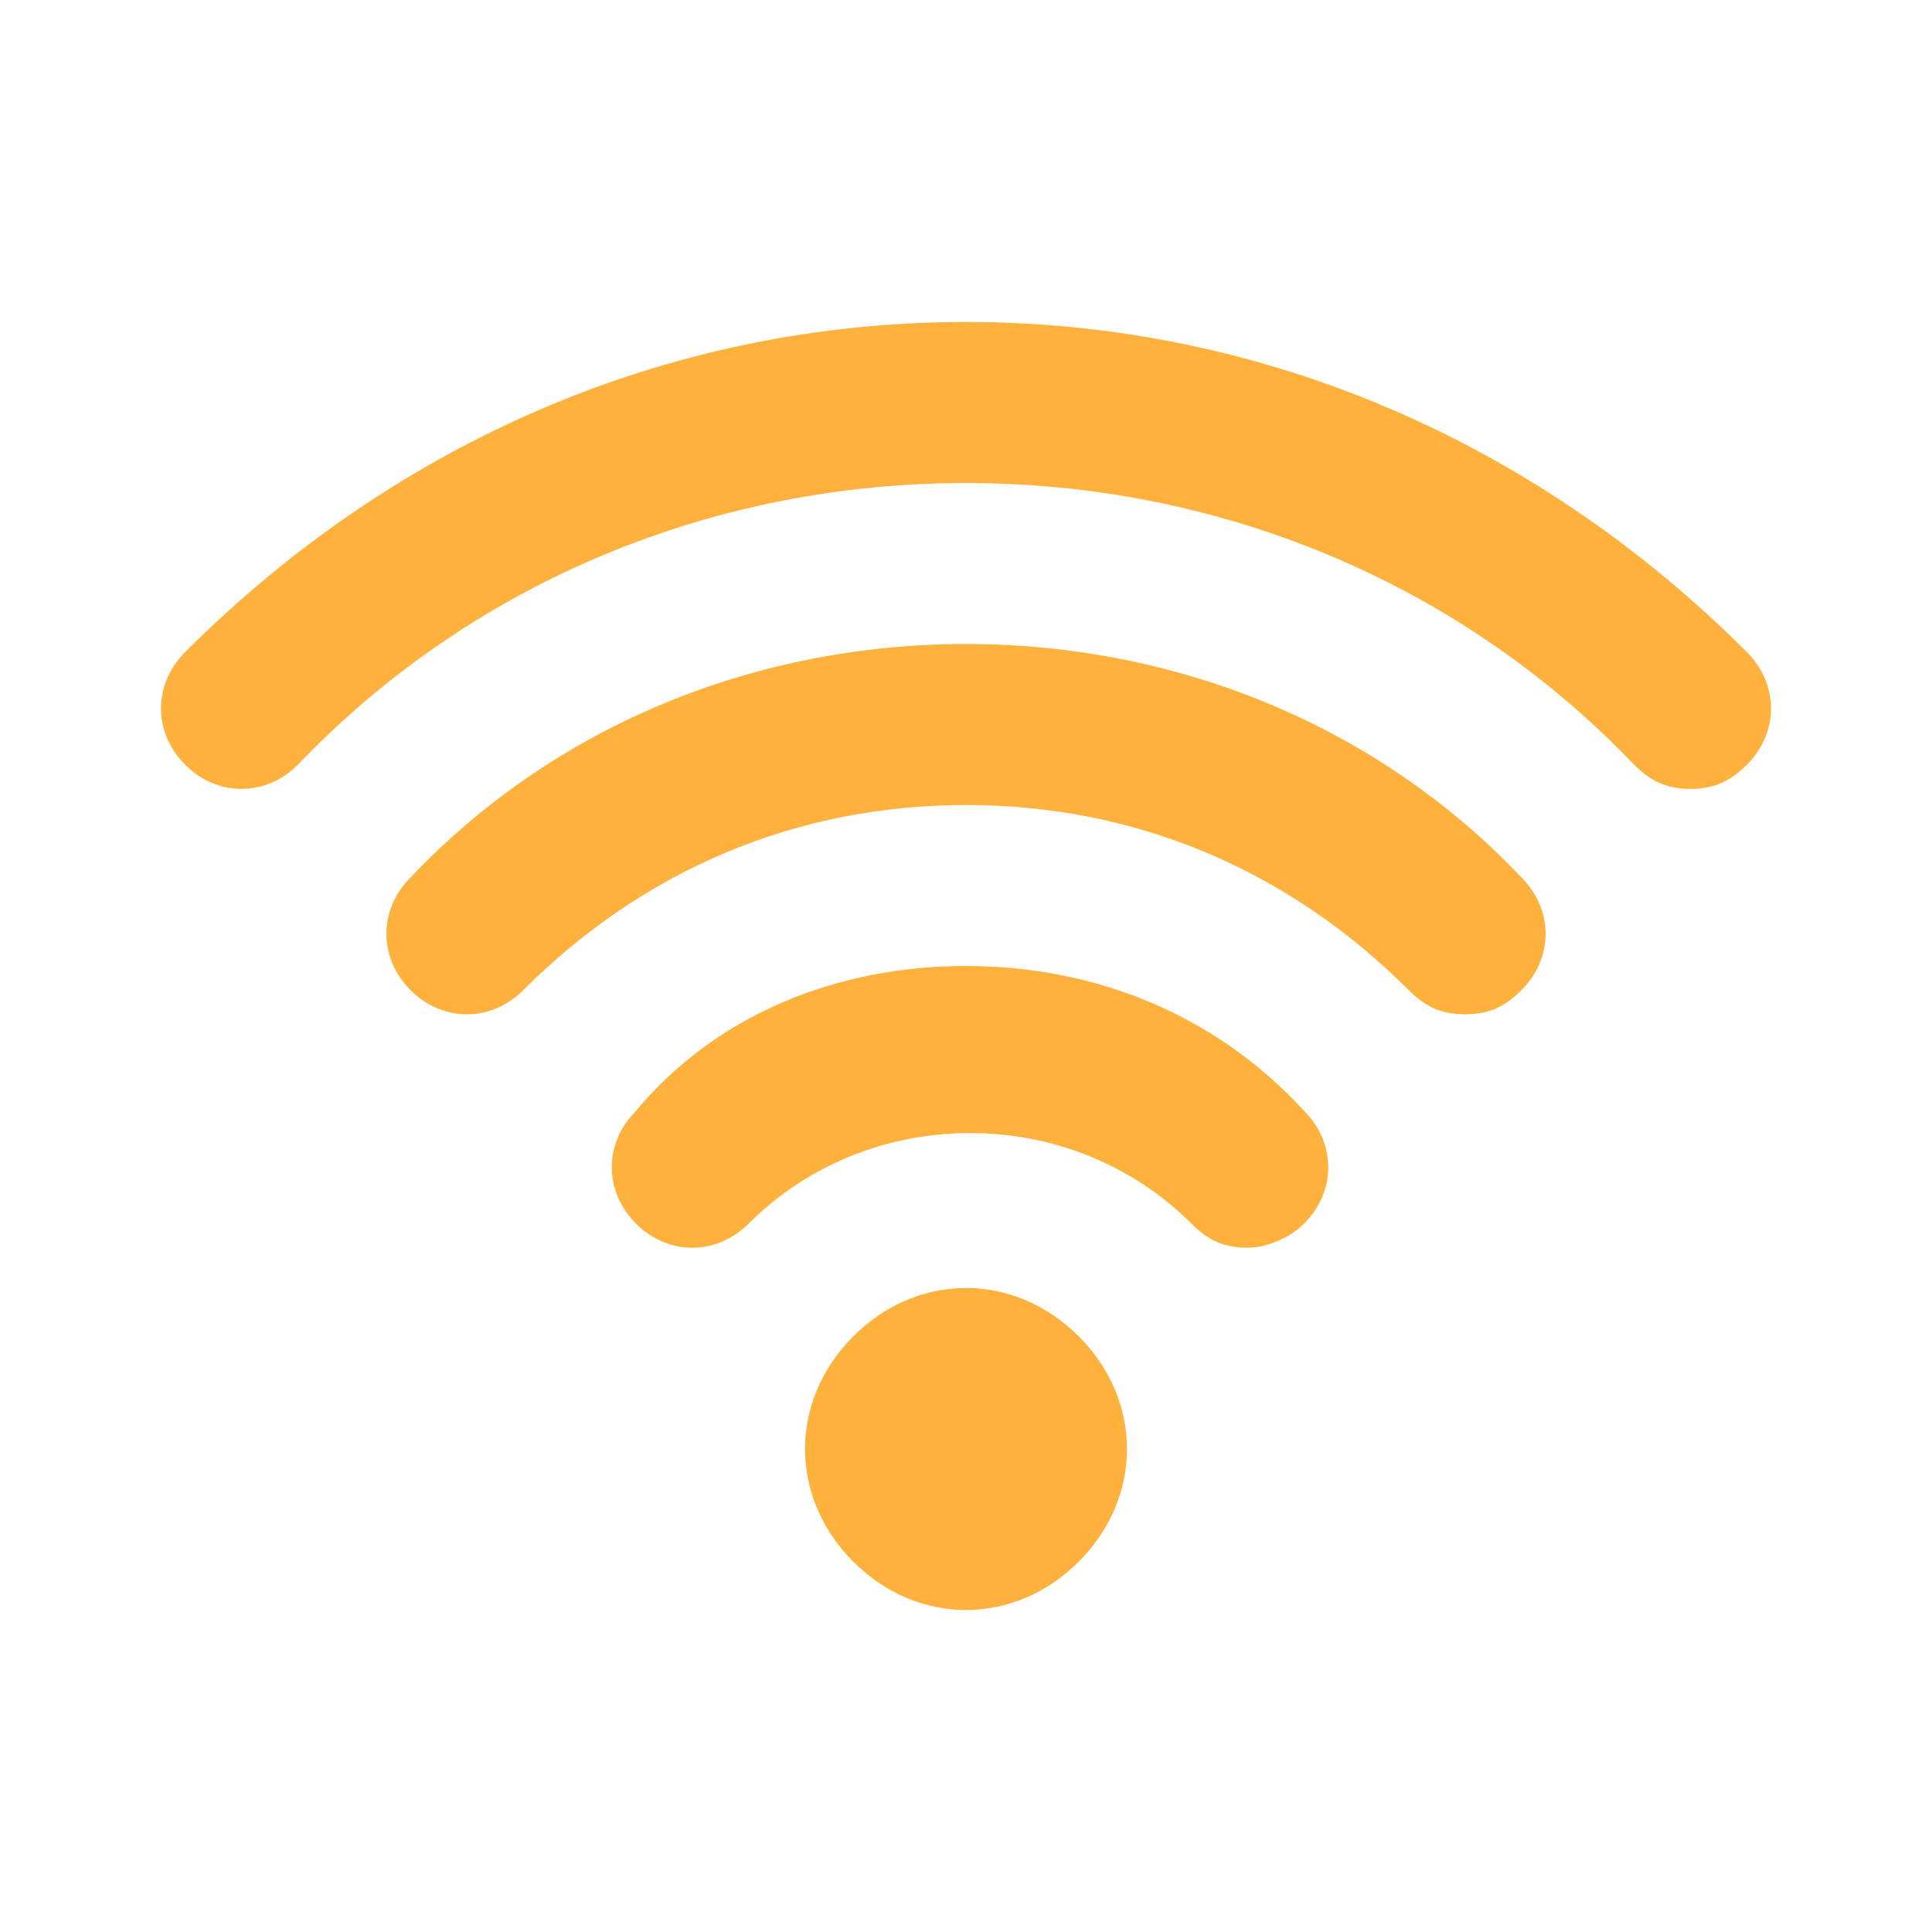 <svg width="24" height="24" viewBox="0 0 24 24" fill="none" xmlns="http://www.w3.org/2000/svg">
<path fill-rule="evenodd" clip-rule="evenodd" d="M13.4 16.6C14.2 17.4 14.2 18.6 13.4 19.4C13 19.8 12.5 20 12 20C11.5 20 11 19.8 10.6 19.4C9.8 18.6 9.8 17.4 10.6 16.6C11.4 15.8 12.6 15.8 13.4 16.6ZM12 12C13.6 12 15.1 12.6 16.2 13.8C16.6 14.2 16.6 14.8 16.2 15.2C16 15.4 15.7 15.5 15.5 15.5C15.243 15.5 15.059 15.427 14.886 15.28L14.8 15.2C13.3 13.7 10.8 13.7 9.3 15.2C8.9 15.6 8.3 15.6 7.9 15.2C7.531 14.831 7.502 14.291 7.815 13.896L7.9 13.8C8.9 12.6 10.4 12 12 12ZM12 8C14.6 8 17.1 9 18.9 10.9C19.3 11.3 19.3 11.9 18.9 12.3C18.7 12.5 18.5 12.6 18.2 12.6C17.943 12.6 17.759 12.527 17.586 12.38L17.5 12.3C16 10.8 14.1 10 12 10C9.9 10 8 10.8 6.5 12.3C6.1 12.7 5.5 12.7 5.1 12.3C4.7 11.9 4.7 11.3 5.1 10.9C6.9 9 9.4 8 12 8ZM12 4C15.7 4 19.1 5.5 21.7 8.1C22.1 8.5 22.1 9.1 21.7 9.5C21.5 9.7 21.3 9.8 21 9.8C20.7 9.8 20.5 9.7 20.3 9.5C18.1 7.2 15.1 6 12 6C8.9 6 5.9 7.2 3.7 9.5C3.3 9.9 2.7 9.9 2.3 9.5C1.9 9.1 1.9 8.5 2.3 8.1C4.9 5.5 8.3 4 12 4Z" fill="#FFB13D"/>
</svg>
